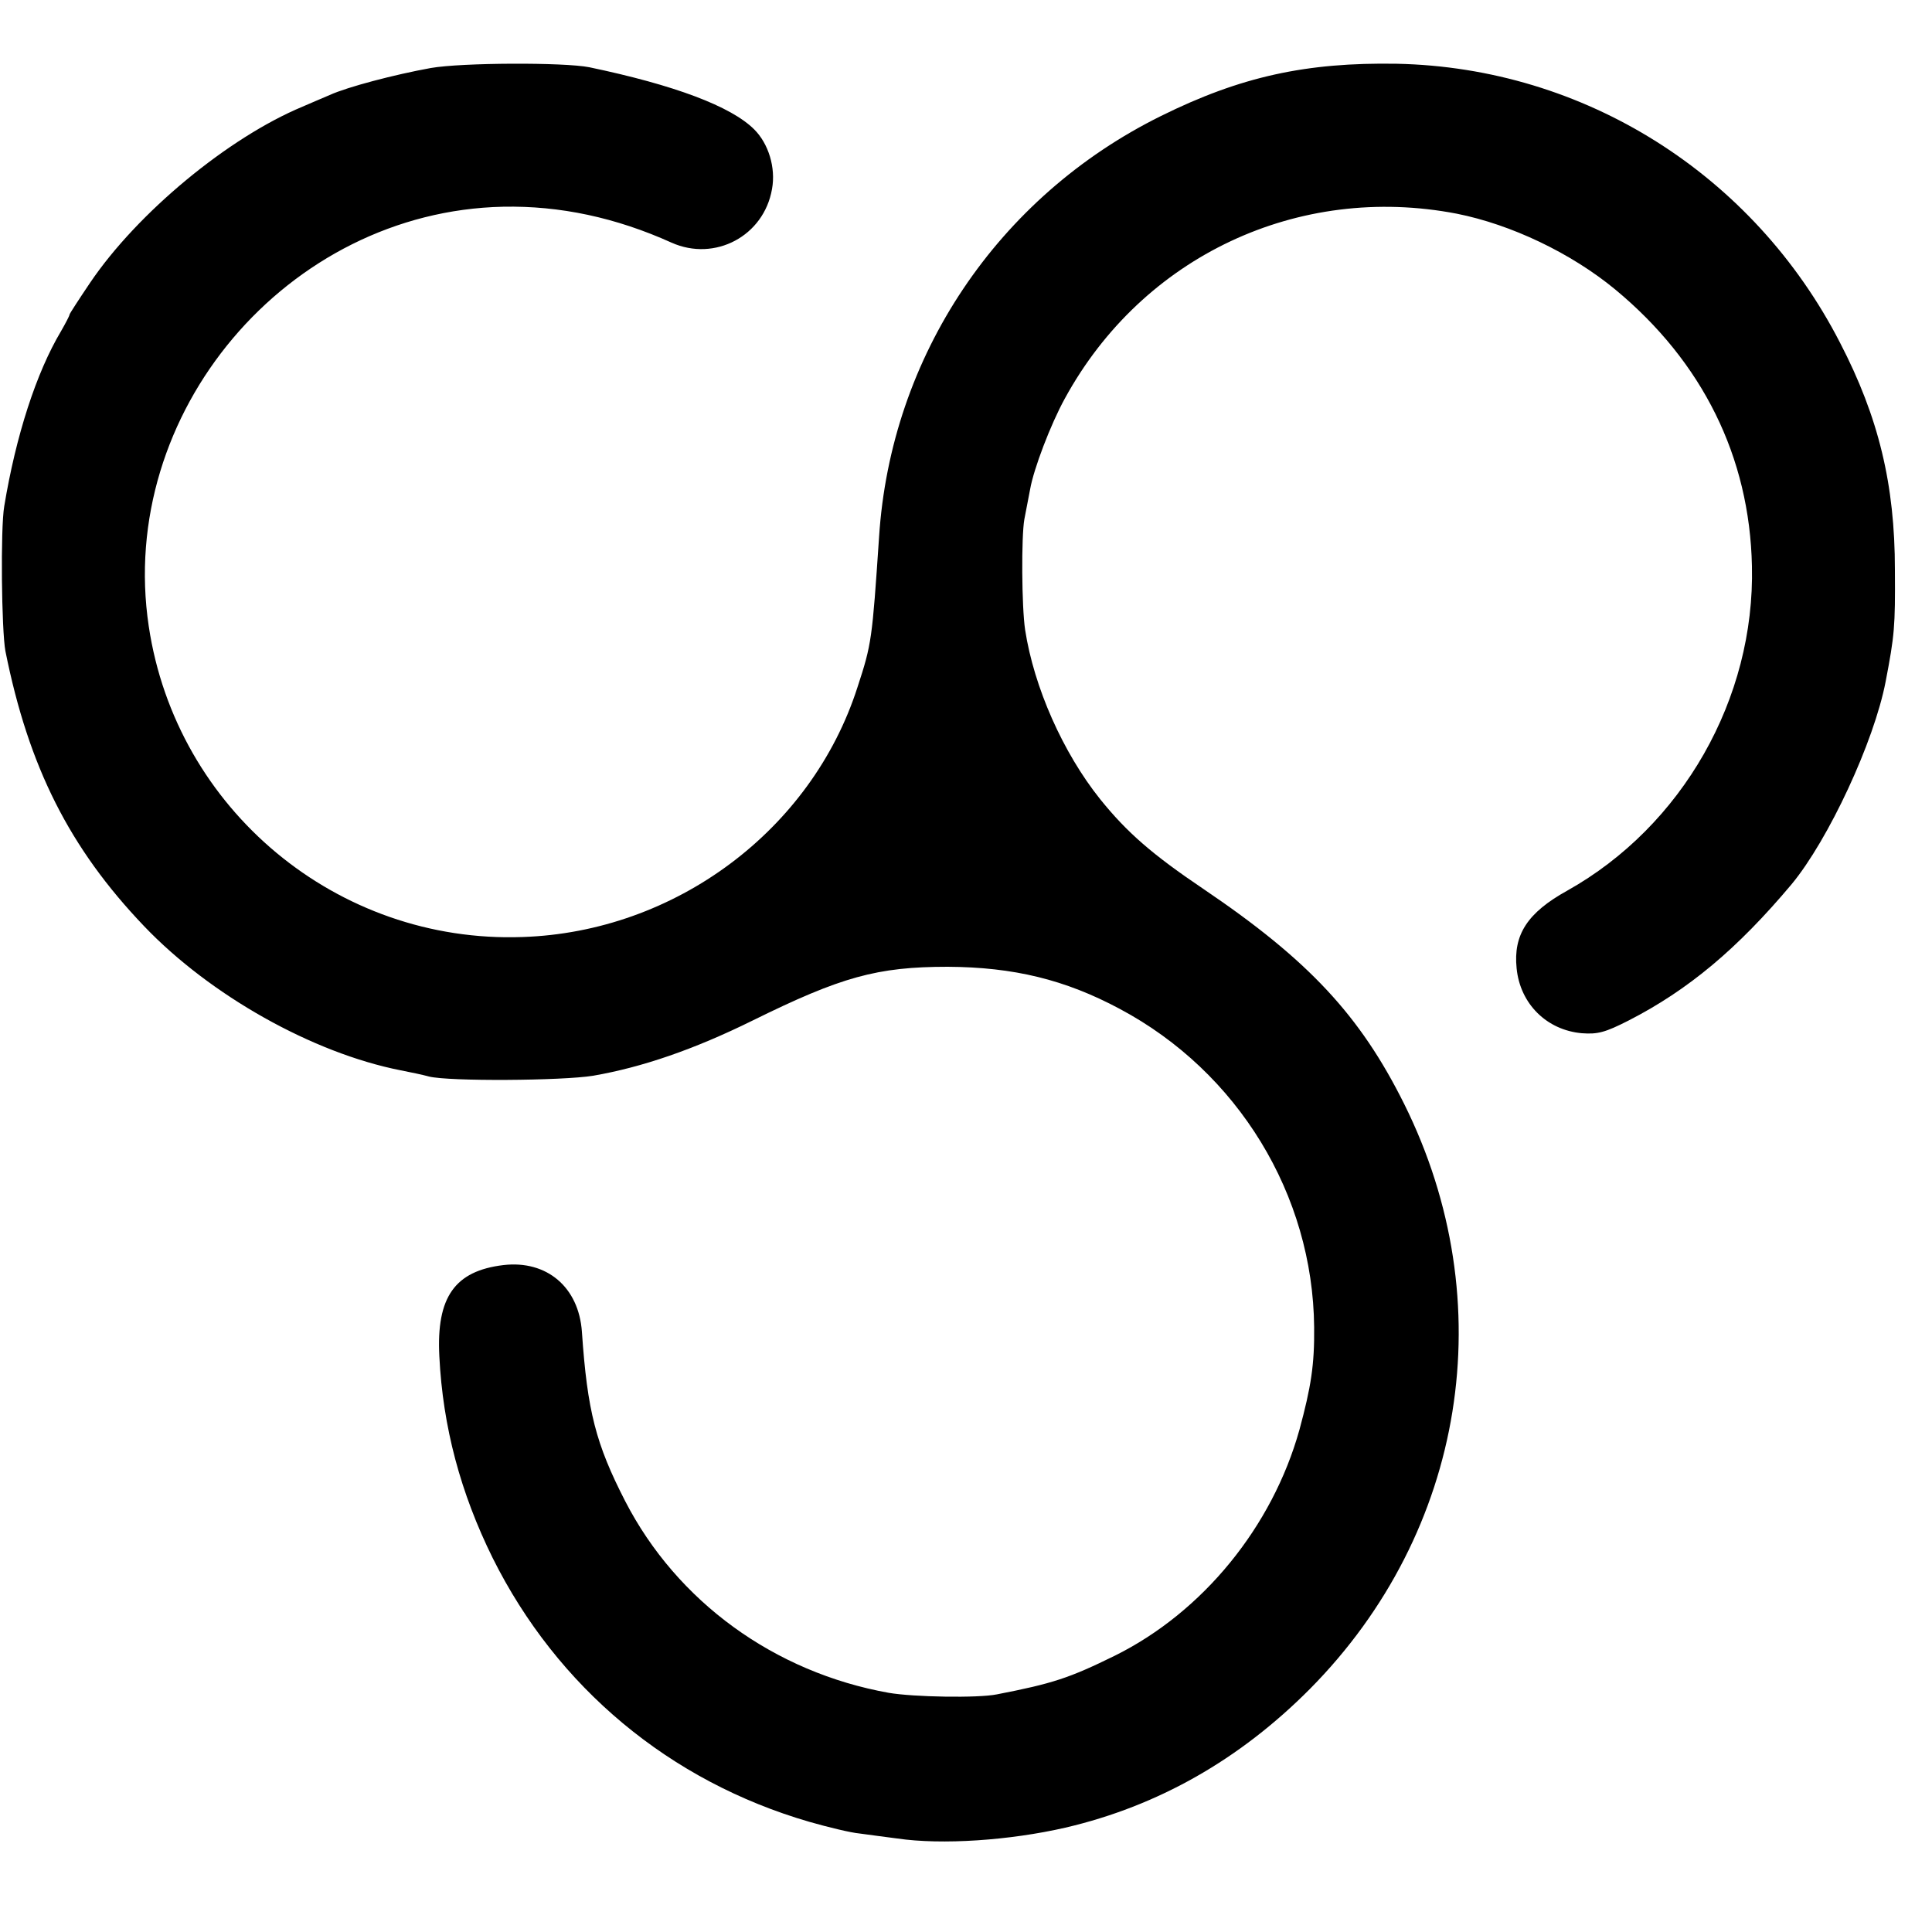 <?xml version="1.0" standalone="no"?>
<!DOCTYPE svg PUBLIC "-//W3C//DTD SVG 20010904//EN"
 "http://www.w3.org/TR/2001/REC-SVG-20010904/DTD/svg10.dtd">
<svg version="1.0" xmlns="http://www.w3.org/2000/svg"
 width="500pt" height="500pt" viewBox="0 0 500 500"
 preserveAspectRatio="xMidYMid meet">
<g transform="translate(0,500) scale(0.1,-0.1)"
fill="#000000" stroke="none">
<path d="M1115 4824 c-94 -17 -216 -49 -262 -70 -18 -8 -50 -21 -70 -30 -192
-80 -427 -274 -550 -456 -29 -43 -53 -80 -53 -82 0 -3 -10 -22 -22 -43 -64
-107 -117 -271 -147 -453 -10 -57 -7 -322 3 -375 60 -300 166 -510 359 -712
171 -179 436 -328 664 -373 26 -5 59 -12 73 -16 52 -13 345 -11 425 2 127 22
261 68 413 143 229 113 322 139 505 139 170 -1 303 -33 445 -109 306 -163 500
-481 503 -824 1 -97 -8 -154 -38 -265 -70 -251 -250 -472 -478 -585 -118 -58
-161 -72 -305 -100 -49 -10 -216 -7 -280 4 -296 53 -548 236 -682 496 -76 148
-98 233 -112 438 -8 116 -91 186 -203 173 -126 -15 -174 -83 -166 -236 9 -183
55 -354 138 -522 167 -335 458 -578 820 -683 49 -14 107 -28 129 -30 23 -3 66
-9 98 -13 116 -17 291 -5 435 28 240 56 451 176 633 359 403 407 499 1001 244
1514 -114 229 -247 372 -519 556 -132 89 -198 146 -268 233 -96 120 -171 289
-194 438 -9 60 -10 241 -2 286 5 27 12 62 15 78 9 52 53 168 90 235 201 368
604 557 1014 478 141 -28 296 -102 410 -196 226 -187 348 -433 354 -716 8
-343 -180 -673 -478 -840 -103 -57 -140 -114 -131 -201 9 -92 78 -160 169
-168 41 -3 60 2 121 33 154 79 281 185 422 353 95 115 213 368 243 524 23 120
25 142 24 289 0 221 -42 395 -142 588 -224 436 -662 712 -1147 722 -234 4
-404 -33 -610 -135 -423 -209 -700 -622 -730 -1090 -18 -266 -19 -276 -56
-389 -119 -370 -472 -633 -867 -646 -479 -17 -896 330 -967 804 -83 552 358
1074 917 1086 147 3 292 -28 436 -93 112 -50 239 17 260 139 10 55 -9 117 -46
154 -60 60 -207 115 -427 161 -66 13 -330 12 -410 -2z"/>
</g>
</svg>
